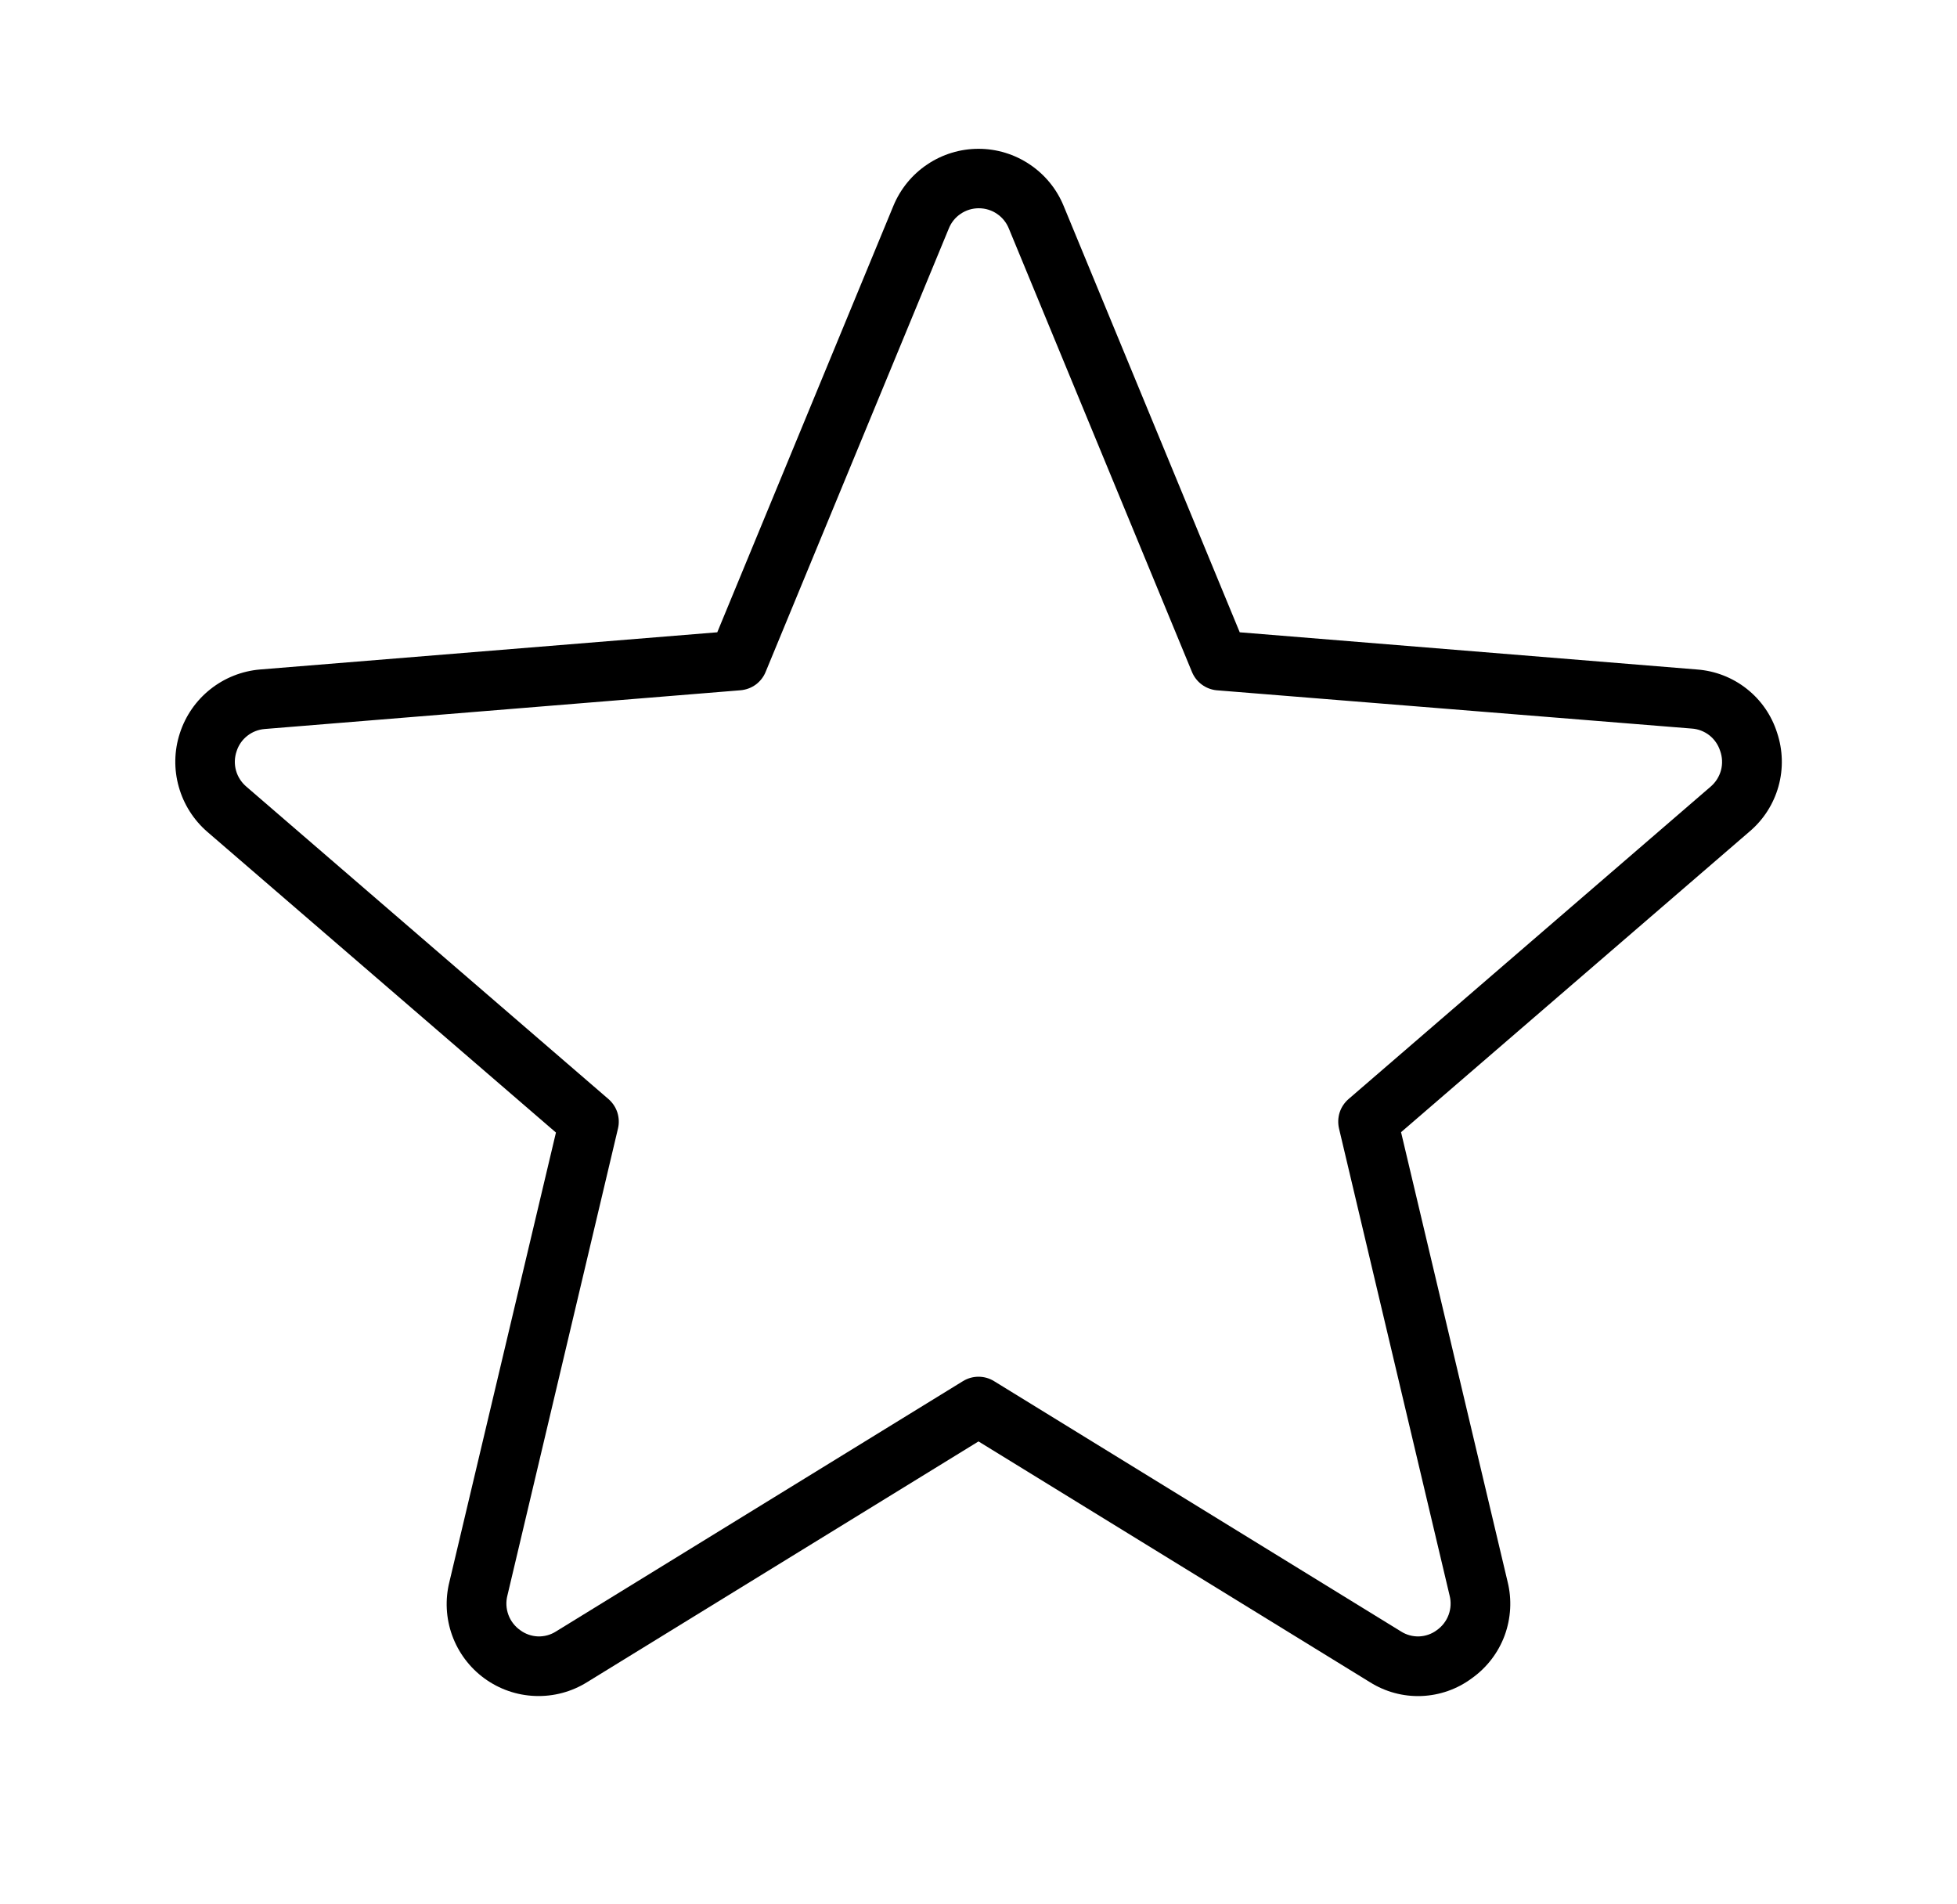 <svg width="37" height="36" viewBox="0 0 37 36" fill="none" xmlns="http://www.w3.org/2000/svg">
<g id="ph:star-thin">
<path id="Vector" d="M33.598 13.85C33.494 13.522 33.294 13.233 33.024 13.021C32.754 12.808 32.426 12.681 32.083 12.656L23.439 11.953L20.109 3.891C19.978 3.572 19.755 3.3 19.468 3.108C19.182 2.916 18.845 2.813 18.5 2.813C18.155 2.813 17.818 2.916 17.532 3.108C17.245 3.3 17.023 3.572 16.891 3.891L13.561 11.953L4.917 12.656C4.574 12.685 4.246 12.815 3.976 13.03C3.706 13.244 3.506 13.534 3.4 13.862C3.293 14.19 3.286 14.542 3.38 14.874C3.473 15.206 3.662 15.503 3.923 15.728L10.511 21.41L8.497 29.903C8.413 30.238 8.431 30.592 8.549 30.917C8.667 31.242 8.879 31.525 9.159 31.729C9.439 31.933 9.773 32.049 10.119 32.061C10.465 32.074 10.807 31.983 11.1 31.8L18.5 27.249L25.9 31.8C26.19 31.983 26.53 32.075 26.873 32.062C27.217 32.049 27.549 31.933 27.825 31.728C28.109 31.527 28.326 31.245 28.447 30.919C28.567 30.592 28.587 30.237 28.503 29.9L26.489 21.403L33.077 15.72C33.341 15.497 33.532 15.199 33.625 14.865C33.718 14.532 33.708 14.178 33.598 13.85ZM32.342 14.871L25.496 20.777C25.418 20.845 25.36 20.932 25.328 21.03C25.297 21.128 25.293 21.233 25.316 21.333L27.407 30.163C27.438 30.283 27.431 30.41 27.388 30.527C27.345 30.644 27.267 30.745 27.165 30.817C27.069 30.889 26.952 30.93 26.831 30.935C26.71 30.939 26.591 30.907 26.489 30.842L18.795 26.11C18.707 26.055 18.604 26.026 18.5 26.026C18.396 26.026 18.294 26.055 18.205 26.11L10.511 30.842C10.409 30.907 10.29 30.939 10.169 30.935C10.048 30.93 9.932 30.889 9.835 30.817C9.733 30.745 9.655 30.644 9.612 30.527C9.569 30.41 9.562 30.283 9.593 30.163L11.684 21.333C11.708 21.233 11.703 21.128 11.672 21.03C11.64 20.932 11.582 20.845 11.504 20.777L4.658 14.871C4.564 14.791 4.495 14.685 4.462 14.566C4.429 14.447 4.433 14.32 4.473 14.203C4.509 14.087 4.58 13.985 4.676 13.91C4.771 13.835 4.887 13.79 5.008 13.781L14 13.049C14.104 13.04 14.203 13.004 14.287 12.943C14.37 12.882 14.436 12.799 14.475 12.703L17.938 4.321C17.983 4.208 18.061 4.11 18.163 4.042C18.264 3.973 18.383 3.937 18.506 3.937C18.628 3.937 18.747 3.973 18.849 4.042C18.95 4.11 19.029 4.208 19.074 4.321L22.536 12.703C22.575 12.797 22.638 12.879 22.72 12.94C22.802 13.001 22.899 13.039 23 13.049L31.986 13.773C32.107 13.781 32.223 13.826 32.319 13.901C32.414 13.976 32.485 14.079 32.522 14.195C32.564 14.312 32.57 14.44 32.538 14.561C32.505 14.682 32.437 14.79 32.342 14.871Z" fill="black"/>
</g>
</svg>
